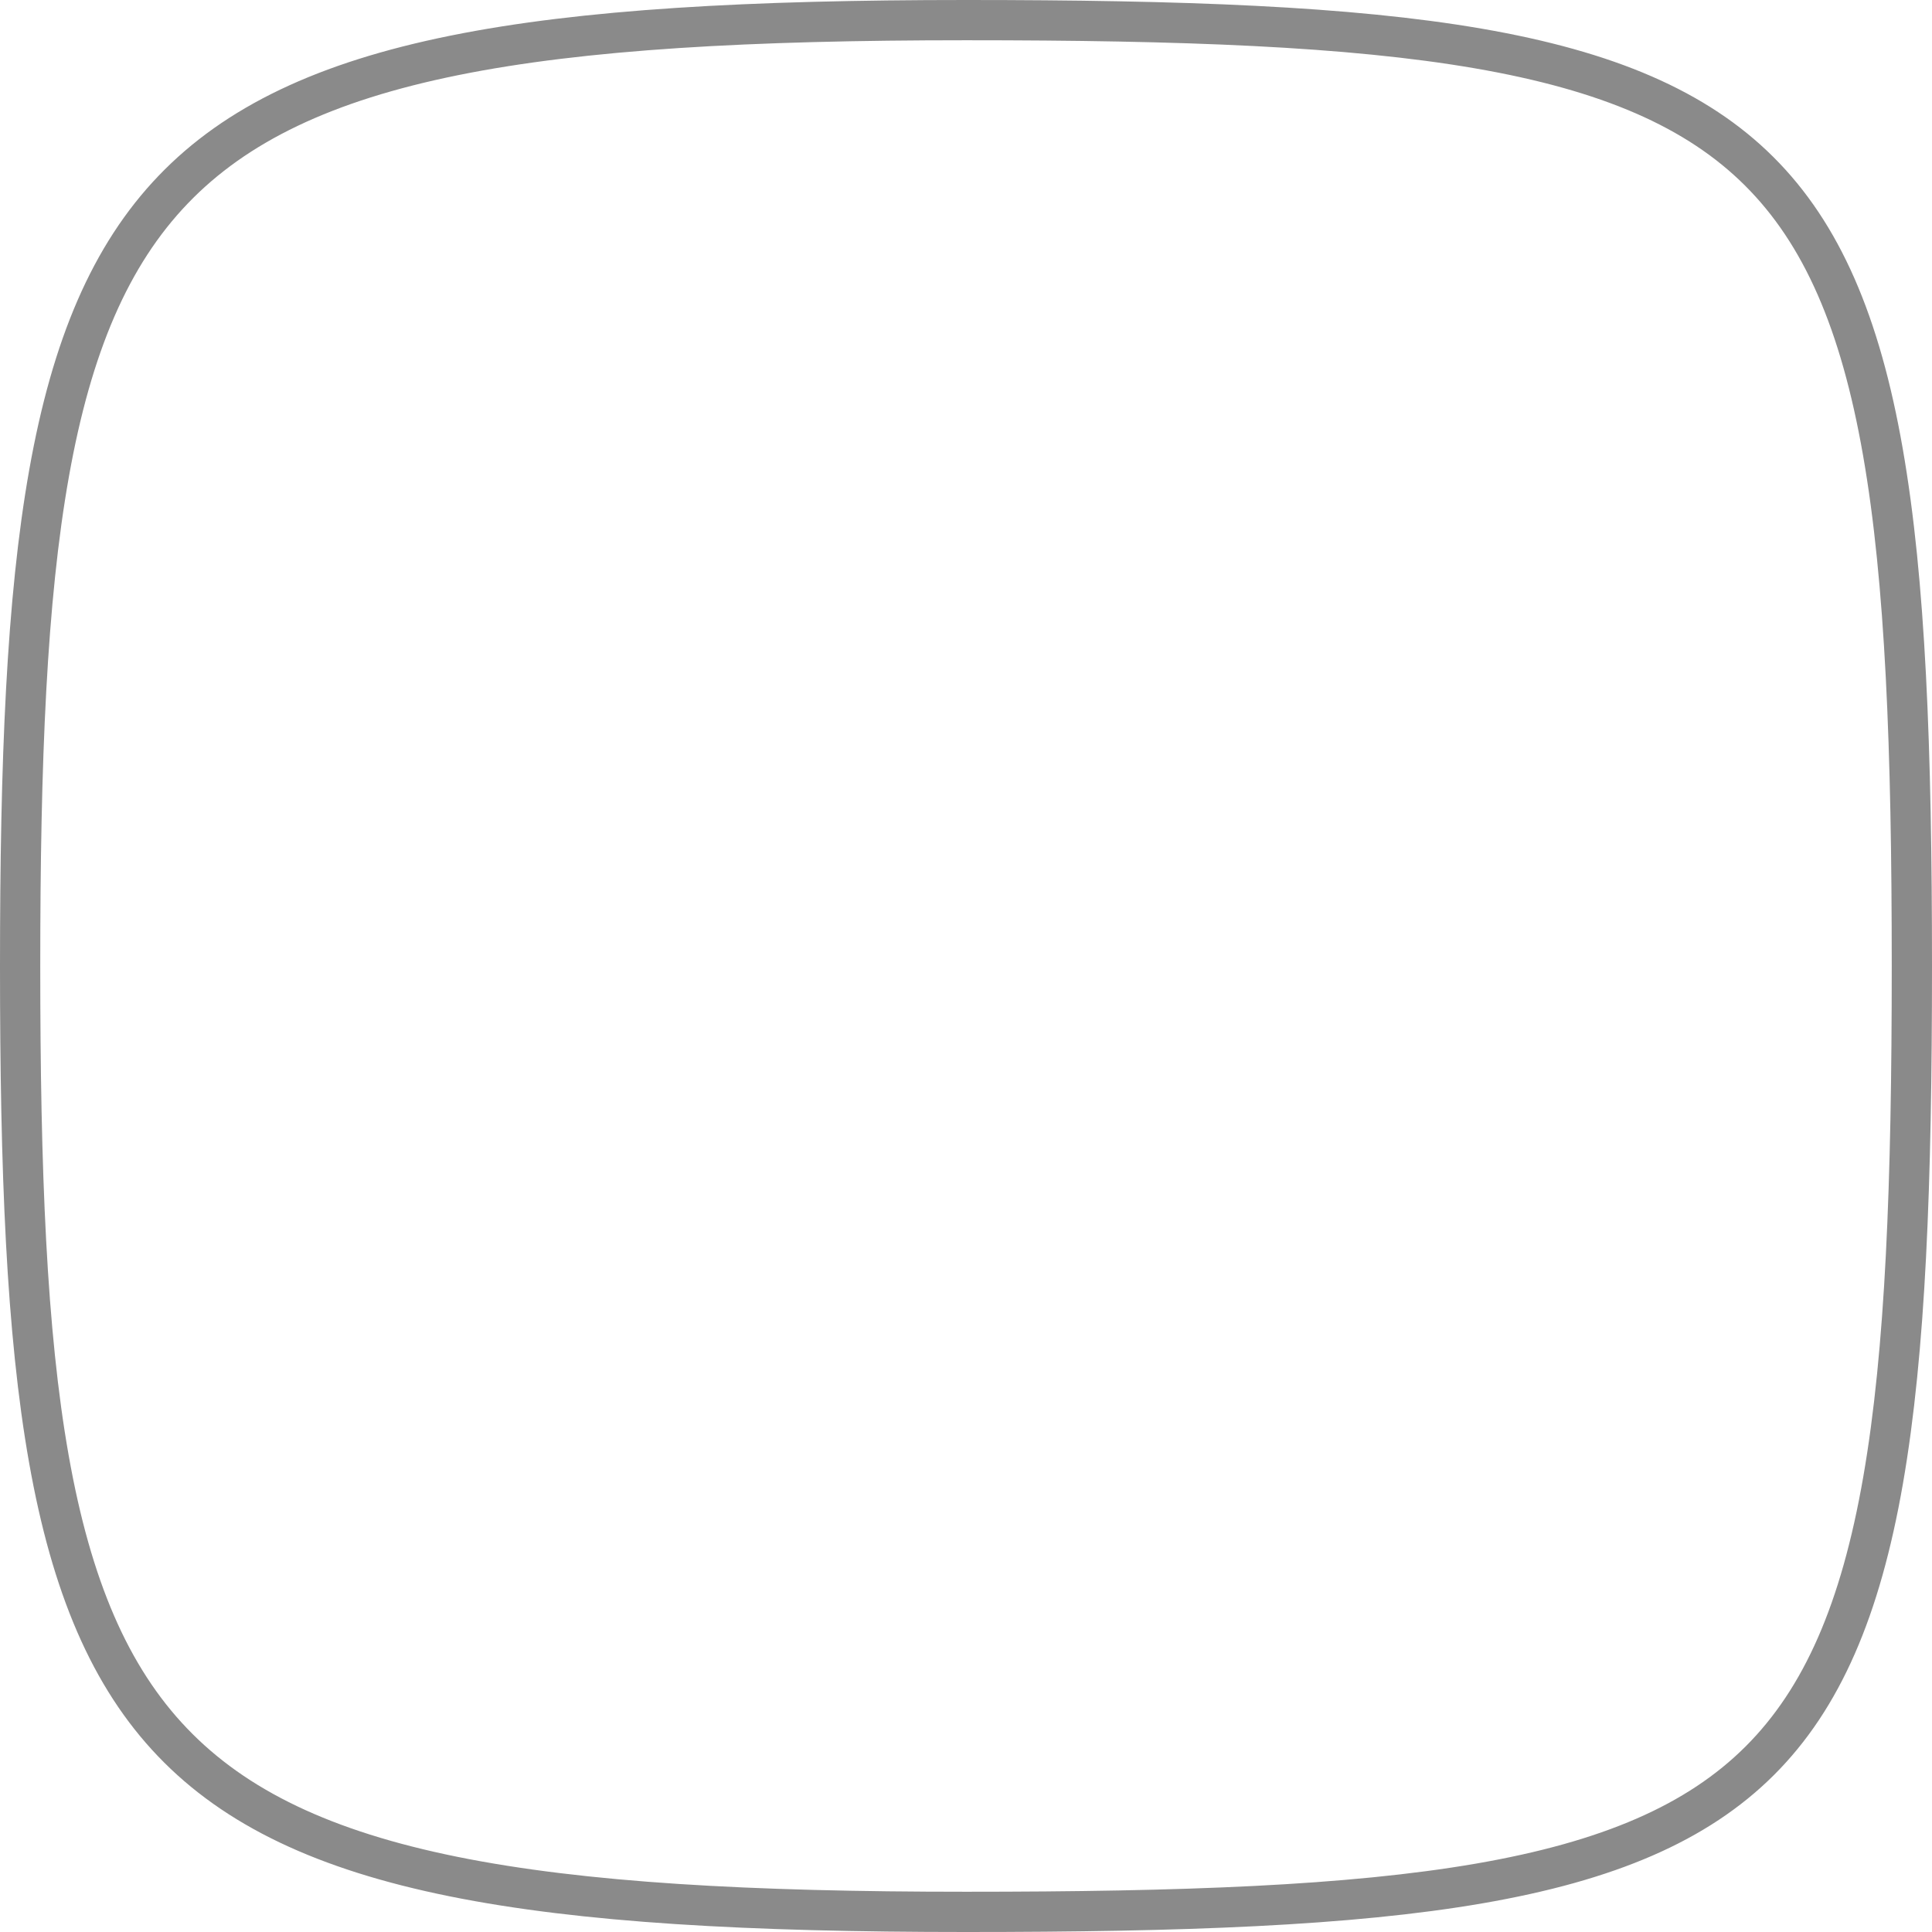 <svg width="48" height="48" viewBox="0 0 48 48" fill="none" xmlns="http://www.w3.org/2000/svg">
<path d="M24 0.5C29.371 0.5 33.519 0.651 36.73 1.205C39.937 1.759 42.151 2.706 43.705 4.254C45.26 5.802 46.217 8.012 46.779 11.224C47.342 14.439 47.5 18.601 47.5 24C47.5 29.399 47.345 33.561 46.785 36.777C46.226 39.989 45.272 42.198 43.72 43.746C42.169 45.294 39.956 46.241 36.748 46.795C33.535 47.349 29.382 47.5 24 47.5C18.624 47.5 14.474 47.272 11.267 46.623C8.064 45.975 5.846 44.917 4.288 43.289C2.728 41.661 1.774 39.405 1.215 36.252C0.655 33.095 0.5 29.088 0.5 24C0.5 18.912 0.658 14.905 1.221 11.748C1.783 8.595 2.74 6.34 4.303 4.711C5.864 3.083 8.084 2.025 11.284 1.377C14.49 0.728 18.634 0.5 24 0.5Z" stroke="#8A8A8A"/>
</svg>
